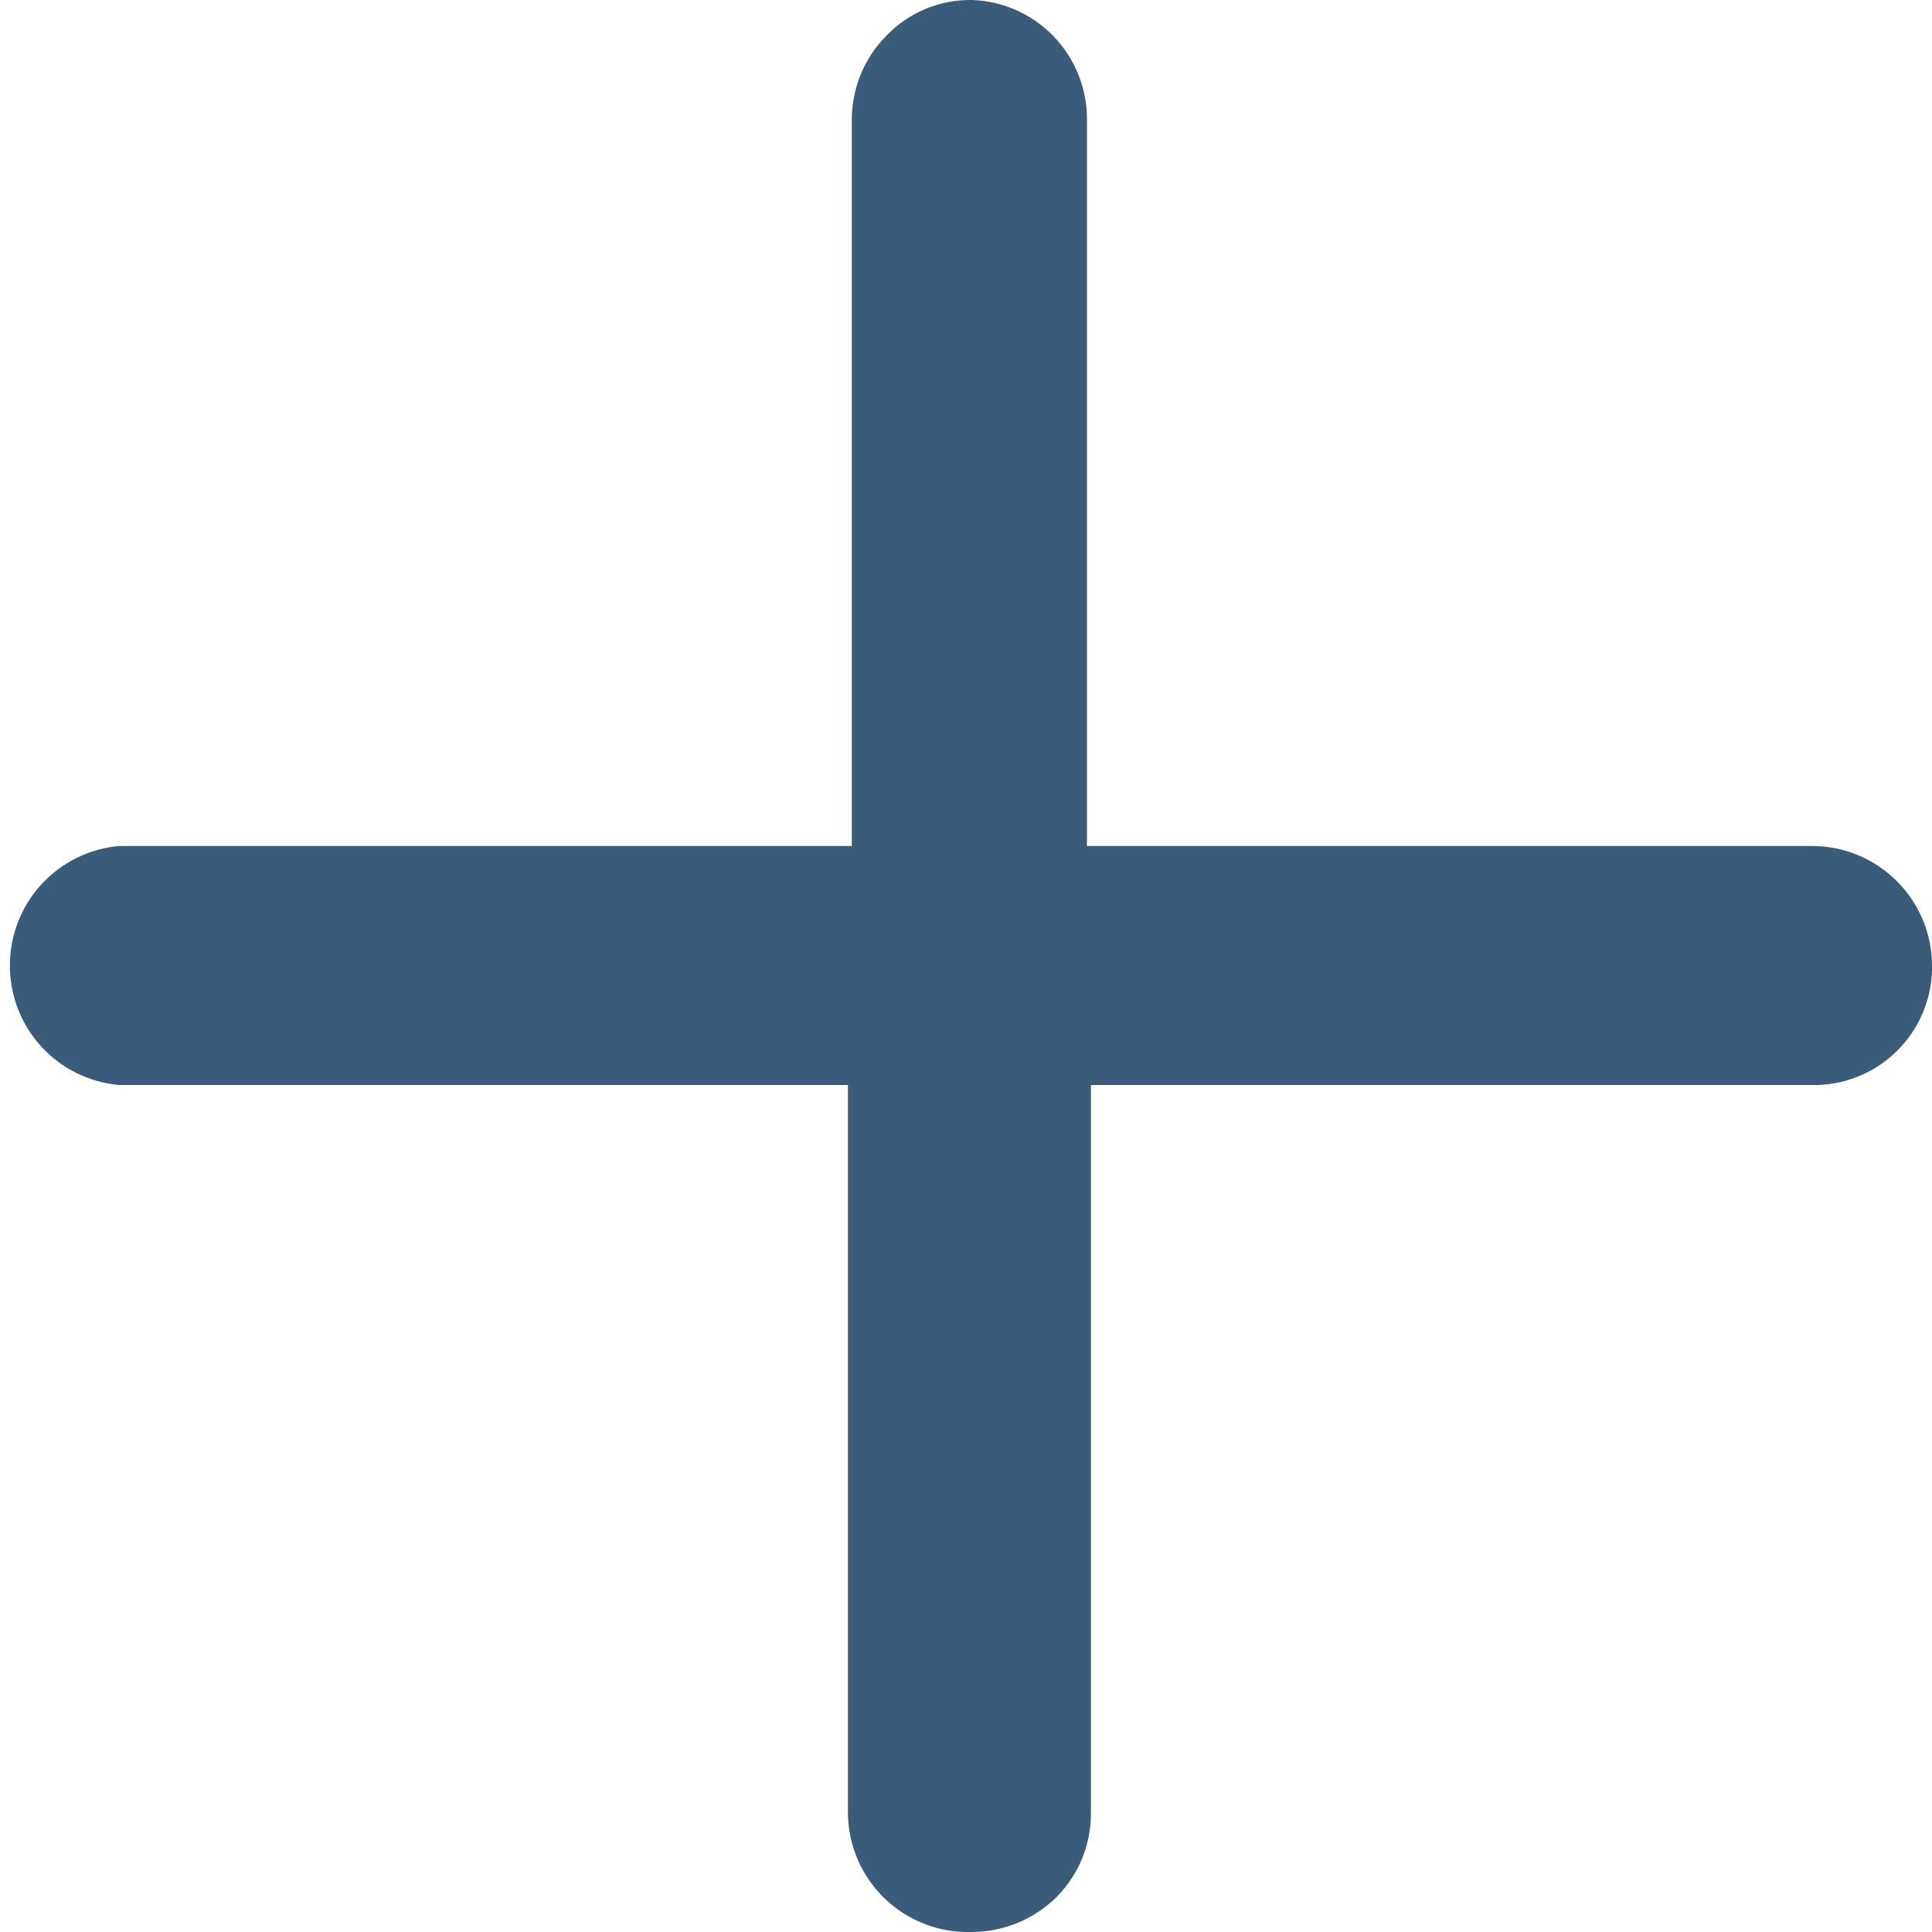 <svg width="18" height="18" viewBox="0 0 18 18" fill="none" xmlns="http://www.w3.org/2000/svg">
<path d="M16.891 7.882H10.127V1.109C10.127 0.821 10.015 0.544 9.815 0.337C9.615 0.13 9.342 0.009 9.054 -1.01021e-05C8.907 -0.002 8.761 0.026 8.625 0.082C8.489 0.138 8.366 0.222 8.264 0.327C8.055 0.534 7.938 0.815 7.936 1.109V7.882H1.109C0.831 7.907 0.572 8.035 0.384 8.241C0.196 8.447 0.092 8.716 0.092 8.995C0.092 9.275 0.196 9.544 0.384 9.75C0.572 9.956 0.831 10.084 1.109 10.109H7.9V16.891C7.901 17.04 7.932 17.188 7.991 17.325C8.05 17.462 8.136 17.585 8.243 17.689C8.351 17.792 8.478 17.873 8.617 17.926C8.757 17.98 8.905 18.005 9.054 18C9.351 17.999 9.635 17.882 9.845 17.673C9.947 17.57 10.028 17.448 10.082 17.314C10.137 17.179 10.165 17.036 10.164 16.891V10.109H16.927C17.073 10.106 17.216 10.073 17.348 10.014C17.481 9.955 17.601 9.87 17.7 9.764C17.8 9.659 17.878 9.534 17.929 9.399C17.981 9.263 18.005 9.118 18 8.973C17.993 8.682 17.873 8.406 17.666 8.203C17.459 7.999 17.181 7.884 16.891 7.882Z" fill="#3B5B7B"/>
</svg>
